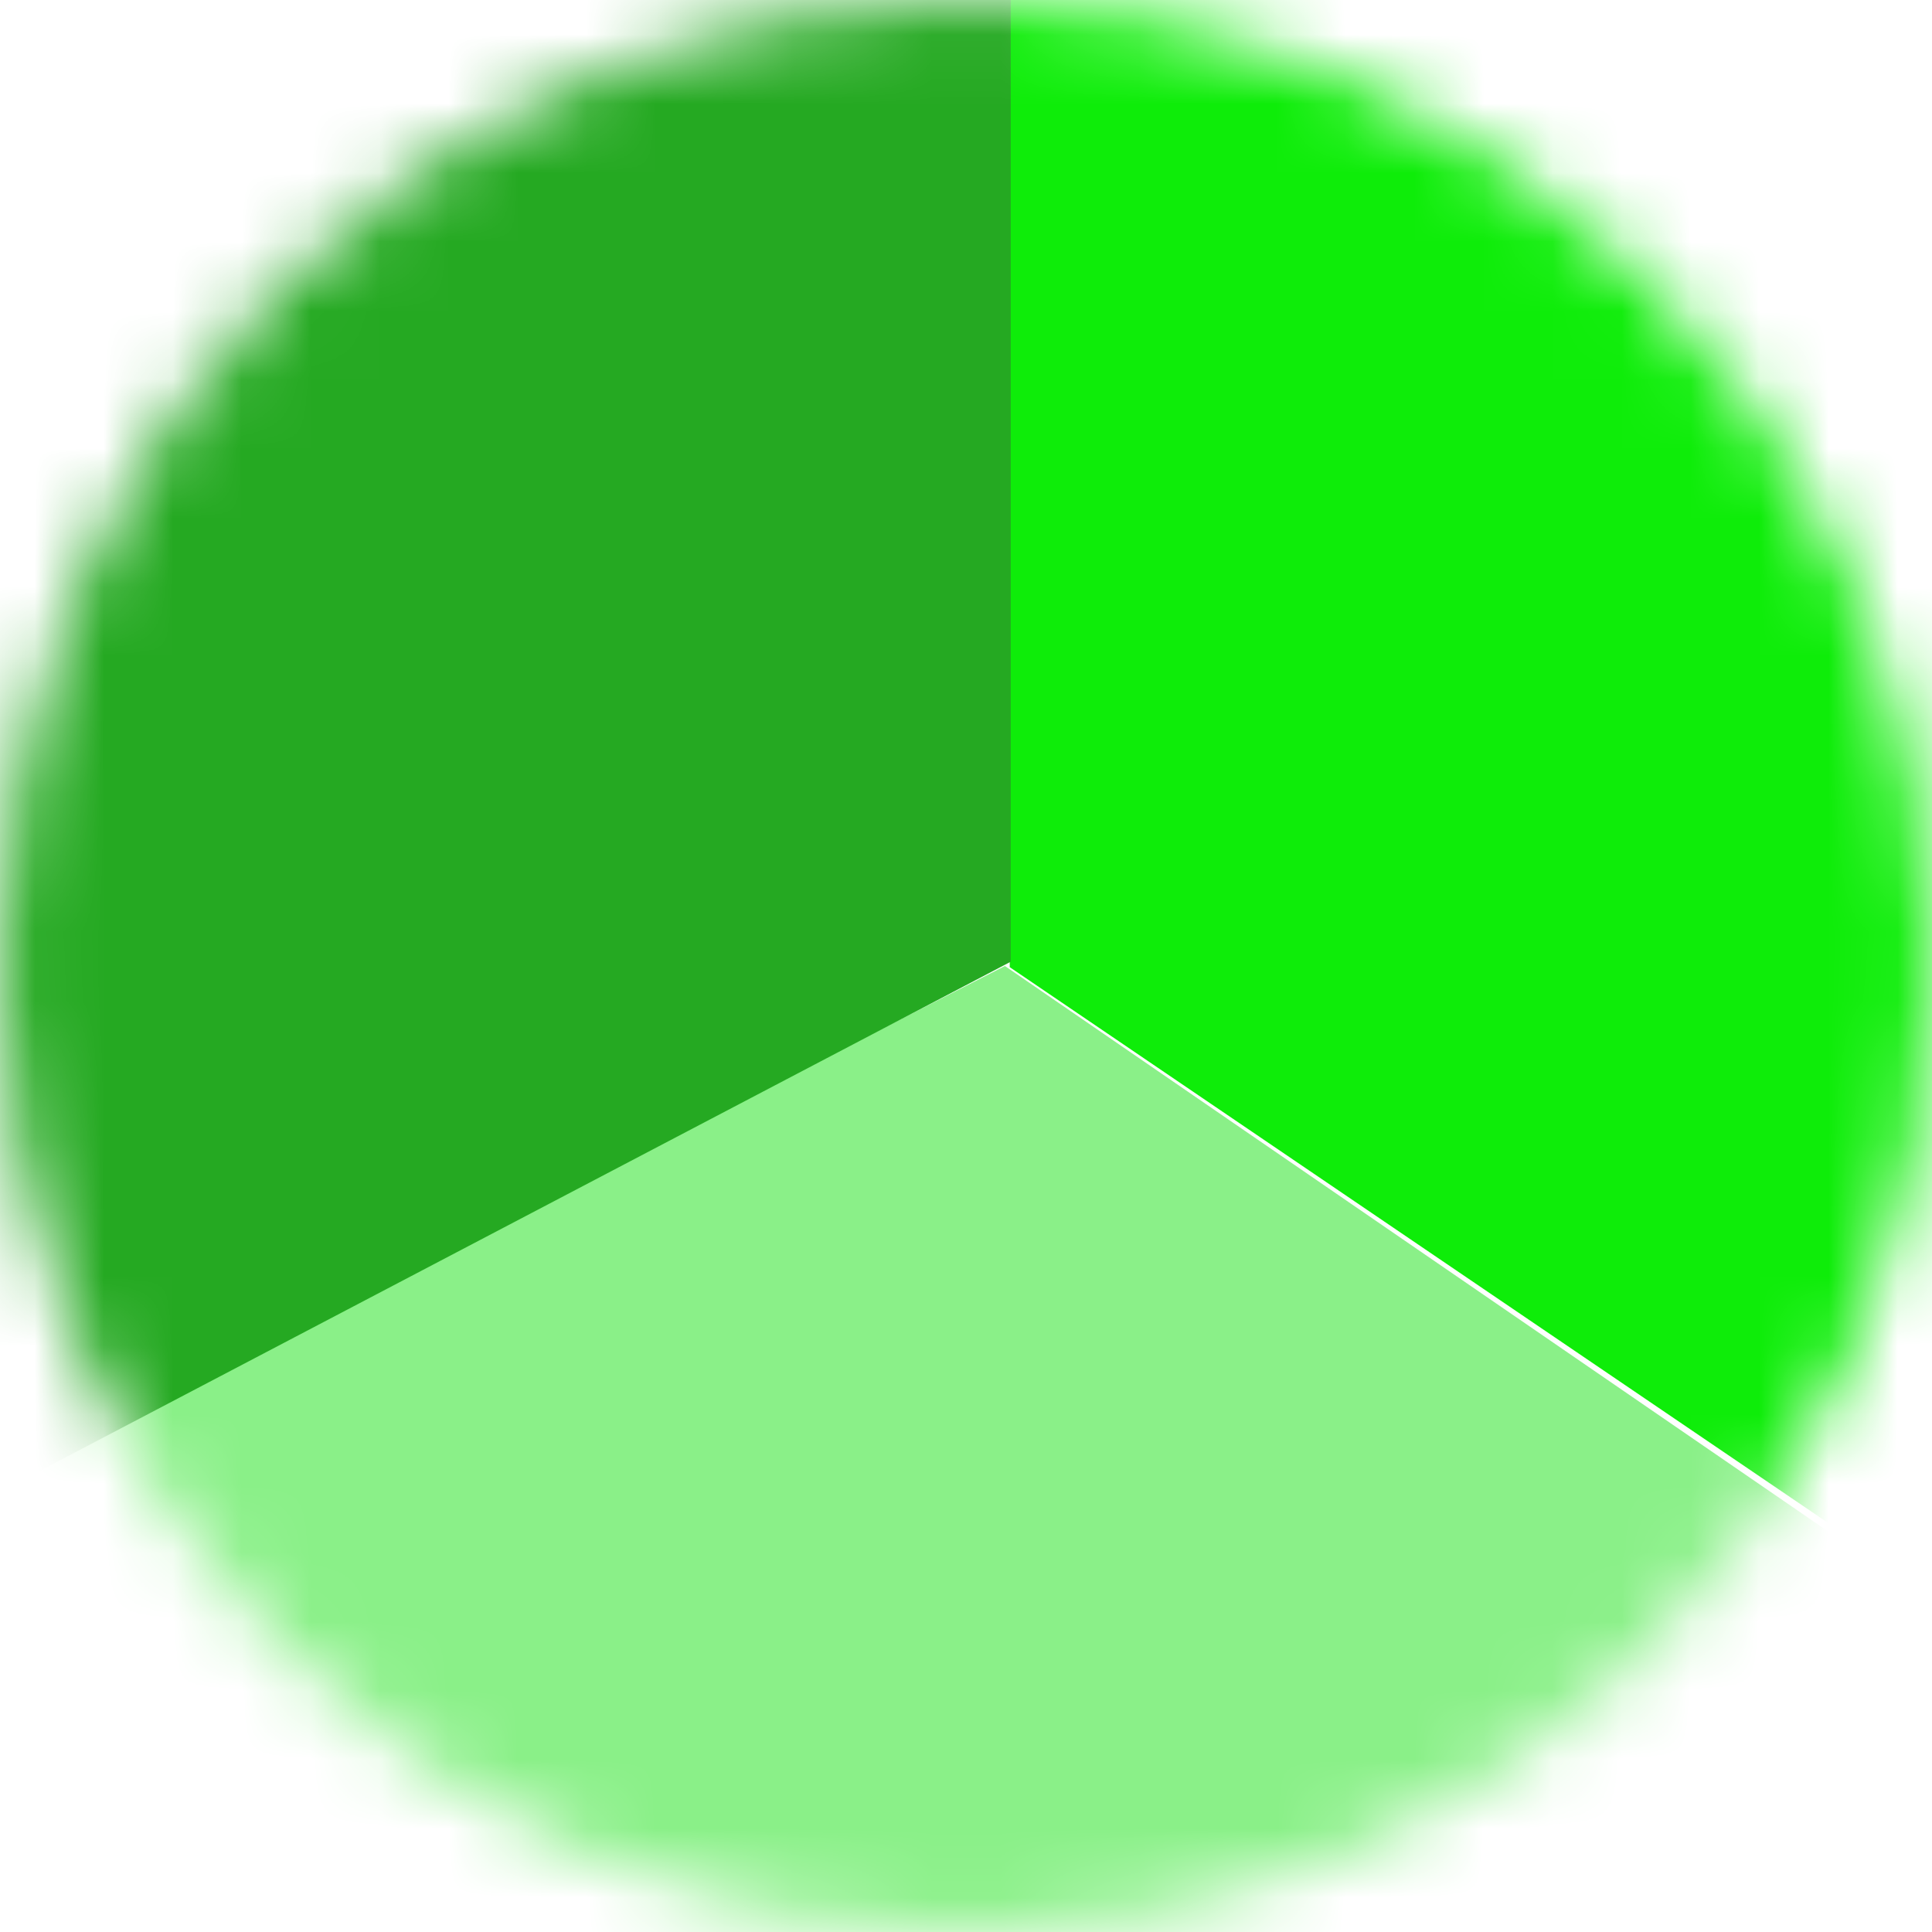 <svg width="28" height="28" viewBox="0 0 28 28" fill="none" xmlns="http://www.w3.org/2000/svg">
<mask id="mask0_116_4588" style="mask-type:alpha" maskUnits="userSpaceOnUse" x="0" y="0" width="28" height="28">
<circle cx="14" cy="14" r="14" fill="#F1592A"/>
</mask>
<g mask="url(#mask0_116_4588)">
<path d="M14.564 14L-16.66 29.96H37.8L14.564 14Z" fill="#8AF088"/>
<path d="M14.634 14.017L47.181 36.12L14.634 -21.7L14.634 14.017Z" fill="#0EED09"/>
<path d="M14.648 13.938L14.648 -28.42L-23.38 33.88L14.648 13.938Z" fill="#25A922"/>
</g>
</svg>
